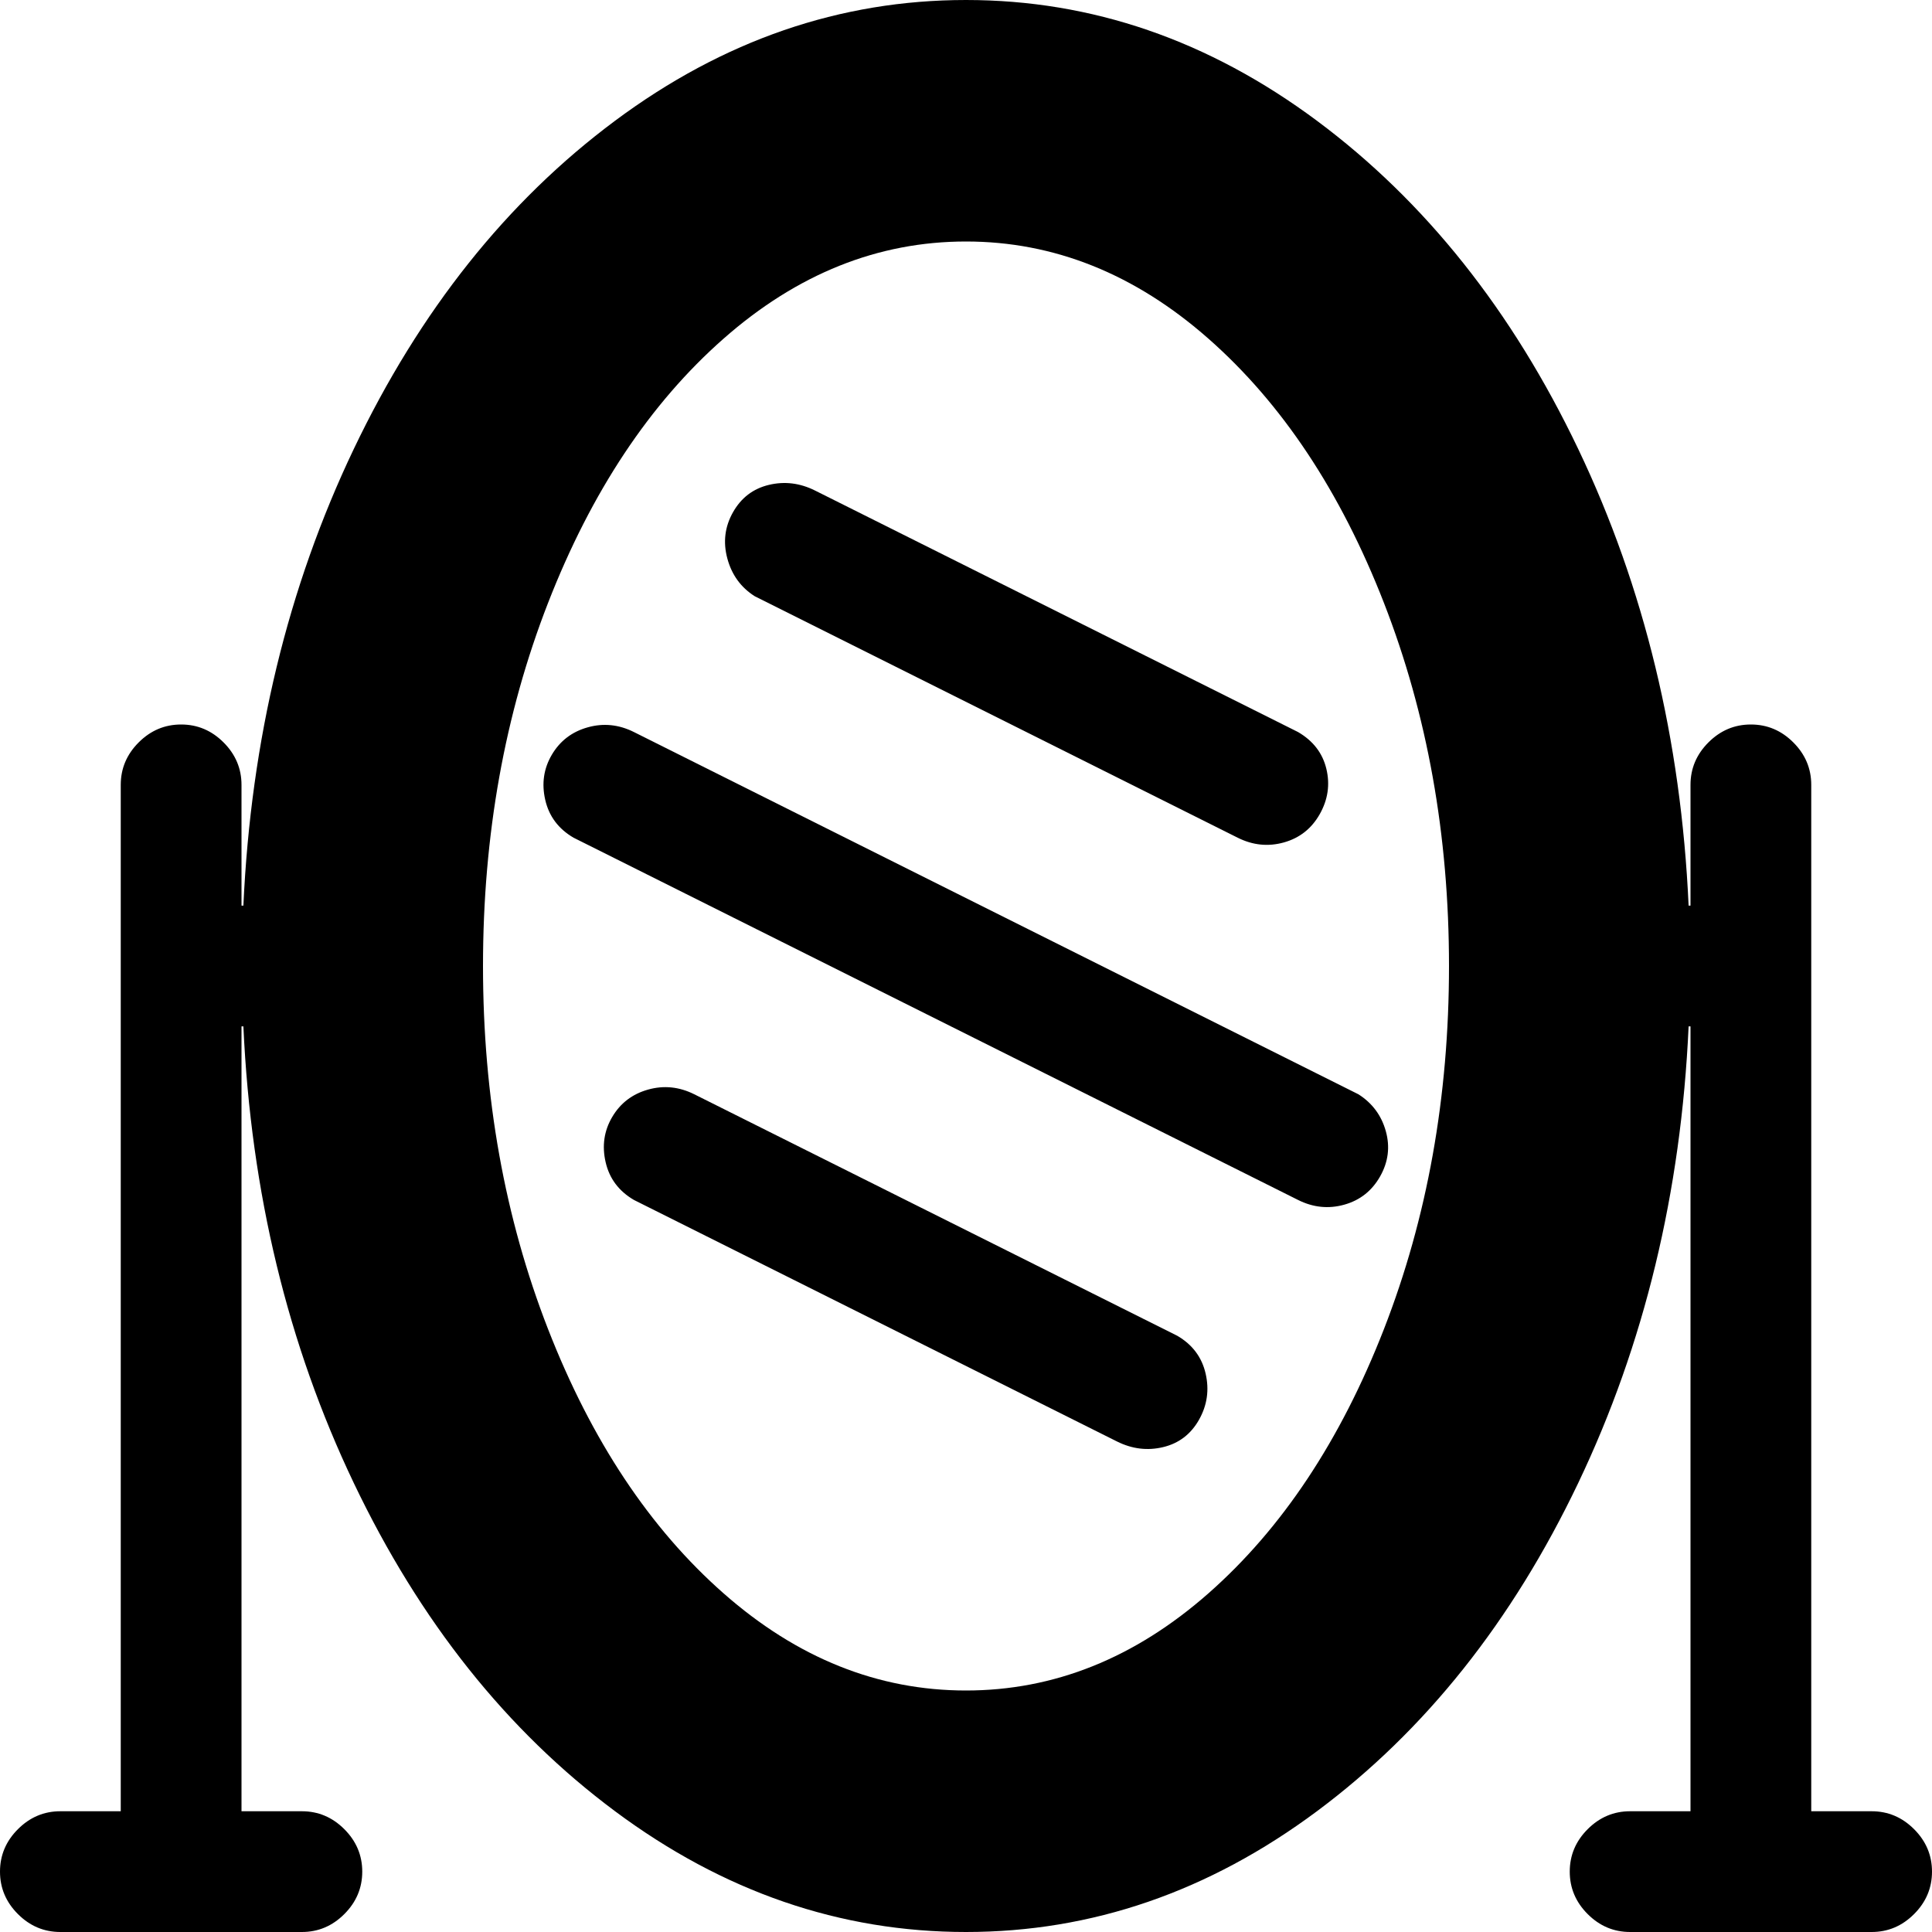 <svg xmlns="http://www.w3.org/2000/svg" width="3em" height="3em" viewBox="0 0 1024 1024"><path fill="currentColor" d="M992 1024H864q-13 0-22.5-9.5T832 992t9.5-22.5T864 960h32V544h-1q-6 132-58.5 242T698 960t-186 64t-186-64t-138.5-174T129 544h-1v416h32q13 0 22.5 9.5T192 992t-9.5 22.5t-22.5 9.5H32q-13 0-22.5-9.5T0 992t9.5-22.5T32 960h32V416q0-13 9.5-22.5T96 384t22.5 9.5T128 416v64h1q6-132 58.5-242T326 64T512 0t186 64t138.5 174T895 480h1v-64q0-13 9.5-22.5T928 384t22.5 9.5T960 416v544h32q13 0 22.5 9.5t9.5 22.5t-9.5 22.5t-22.5 9.5M512 128q-70 0-128.5 51.5t-93 140T256 512t34.5 192.5t93 140T512 896t128.5-51.5t93-140T768 512t-34.5-192.5t-93-140T512 128M292.5 400q6.5-11 19-14.5T336 388l384 192q11 7 14.5 19.5t-3 24t-19 15T688 636L304 444q-12-7-15-20t3.5-24M656 444L400 316q-11-7-14.5-20t3-24.5t19-14.5t24.5 3l256 128q12 7 15 19.5t-3.5 24t-19 15T656 444M368 580l256 128q12 7 15 20t-3.5 24.5t-19 14.5t-24.5-3L336 636q-12-7-15-20t3.5-24t19-14.5T368 580"/></svg>